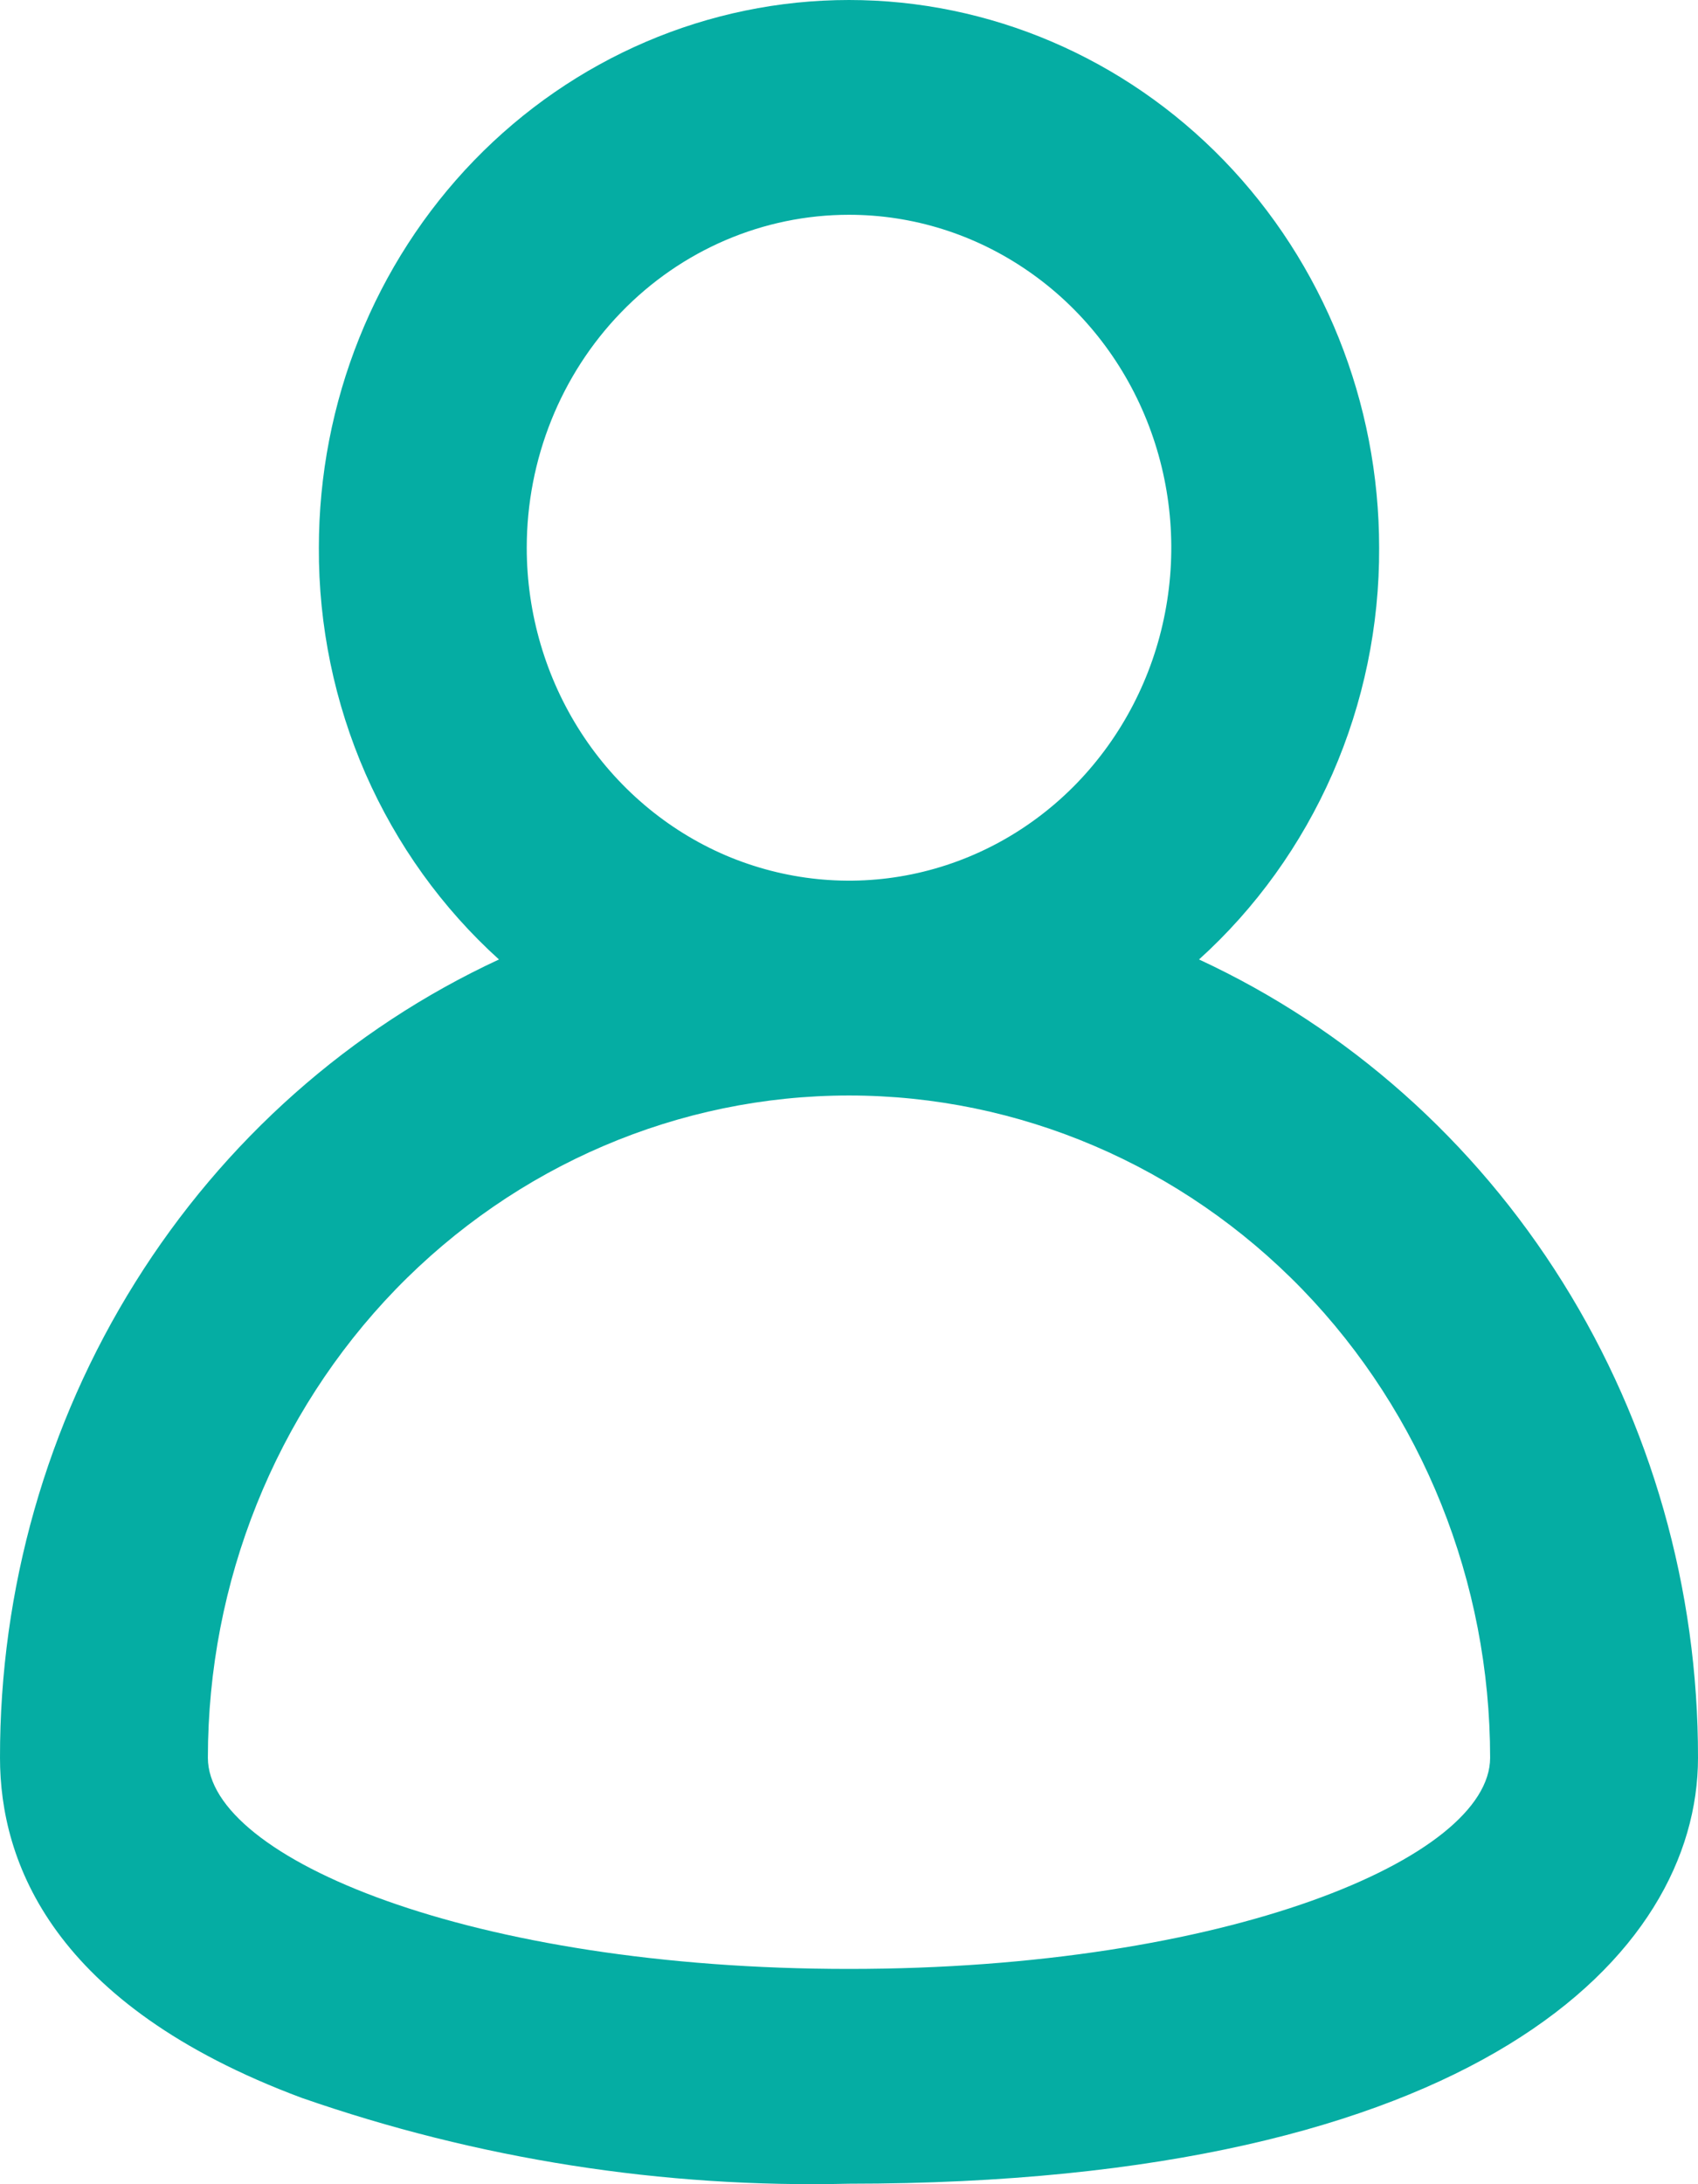<svg width="14" height="18" viewBox="0 0 14 18" fill="none" xmlns="http://www.w3.org/2000/svg">
<path d="M9.886 7.907C10.354 7.484 10.729 6.962 10.986 6.377C11.242 5.792 11.374 5.156 11.371 4.514C11.371 3.317 10.911 2.169 10.091 1.322C9.271 0.476 8.159 0 7 0C5.841 0 4.729 0.476 3.909 1.322C3.089 2.169 2.629 3.317 2.629 4.514C2.626 5.156 2.758 5.792 3.014 6.377C3.271 6.962 3.646 7.484 4.114 7.907C2.887 8.476 1.845 9.4 1.115 10.568C0.385 11.735 -0.002 13.096 1.09808e-05 14.486C1.09808e-05 15.341 0.429 16.521 2.486 17.288C3.939 17.794 5.467 18.033 7 17.996C12.171 17.996 14 16.108 14 14.486C14.002 13.096 13.615 11.735 12.885 10.568C12.155 9.4 11.113 8.476 9.886 7.907ZM7 1.77C7.526 1.77 8.039 1.931 8.476 2.233C8.913 2.534 9.254 2.963 9.455 3.464C9.656 3.965 9.709 4.517 9.606 5.049C9.504 5.581 9.25 6.07 8.879 6.454C8.507 6.838 8.034 7.099 7.518 7.205C7.003 7.311 6.469 7.256 5.983 7.049C5.498 6.841 5.083 6.489 4.791 6.038C4.499 5.587 4.343 5.056 4.343 4.514C4.343 3.786 4.623 3.088 5.121 2.574C5.619 2.059 6.295 1.77 7 1.77ZM7 16.226C3.886 16.226 1.714 15.312 1.714 14.486C1.714 13.038 2.271 11.65 3.262 10.626C4.254 9.603 5.598 9.028 7 9.028C8.402 9.028 9.746 9.603 10.738 10.626C11.729 11.65 12.286 13.038 12.286 14.486C12.286 15.312 10.114 16.226 7 16.226Z" fill="#05ADA3"/>
</svg>
